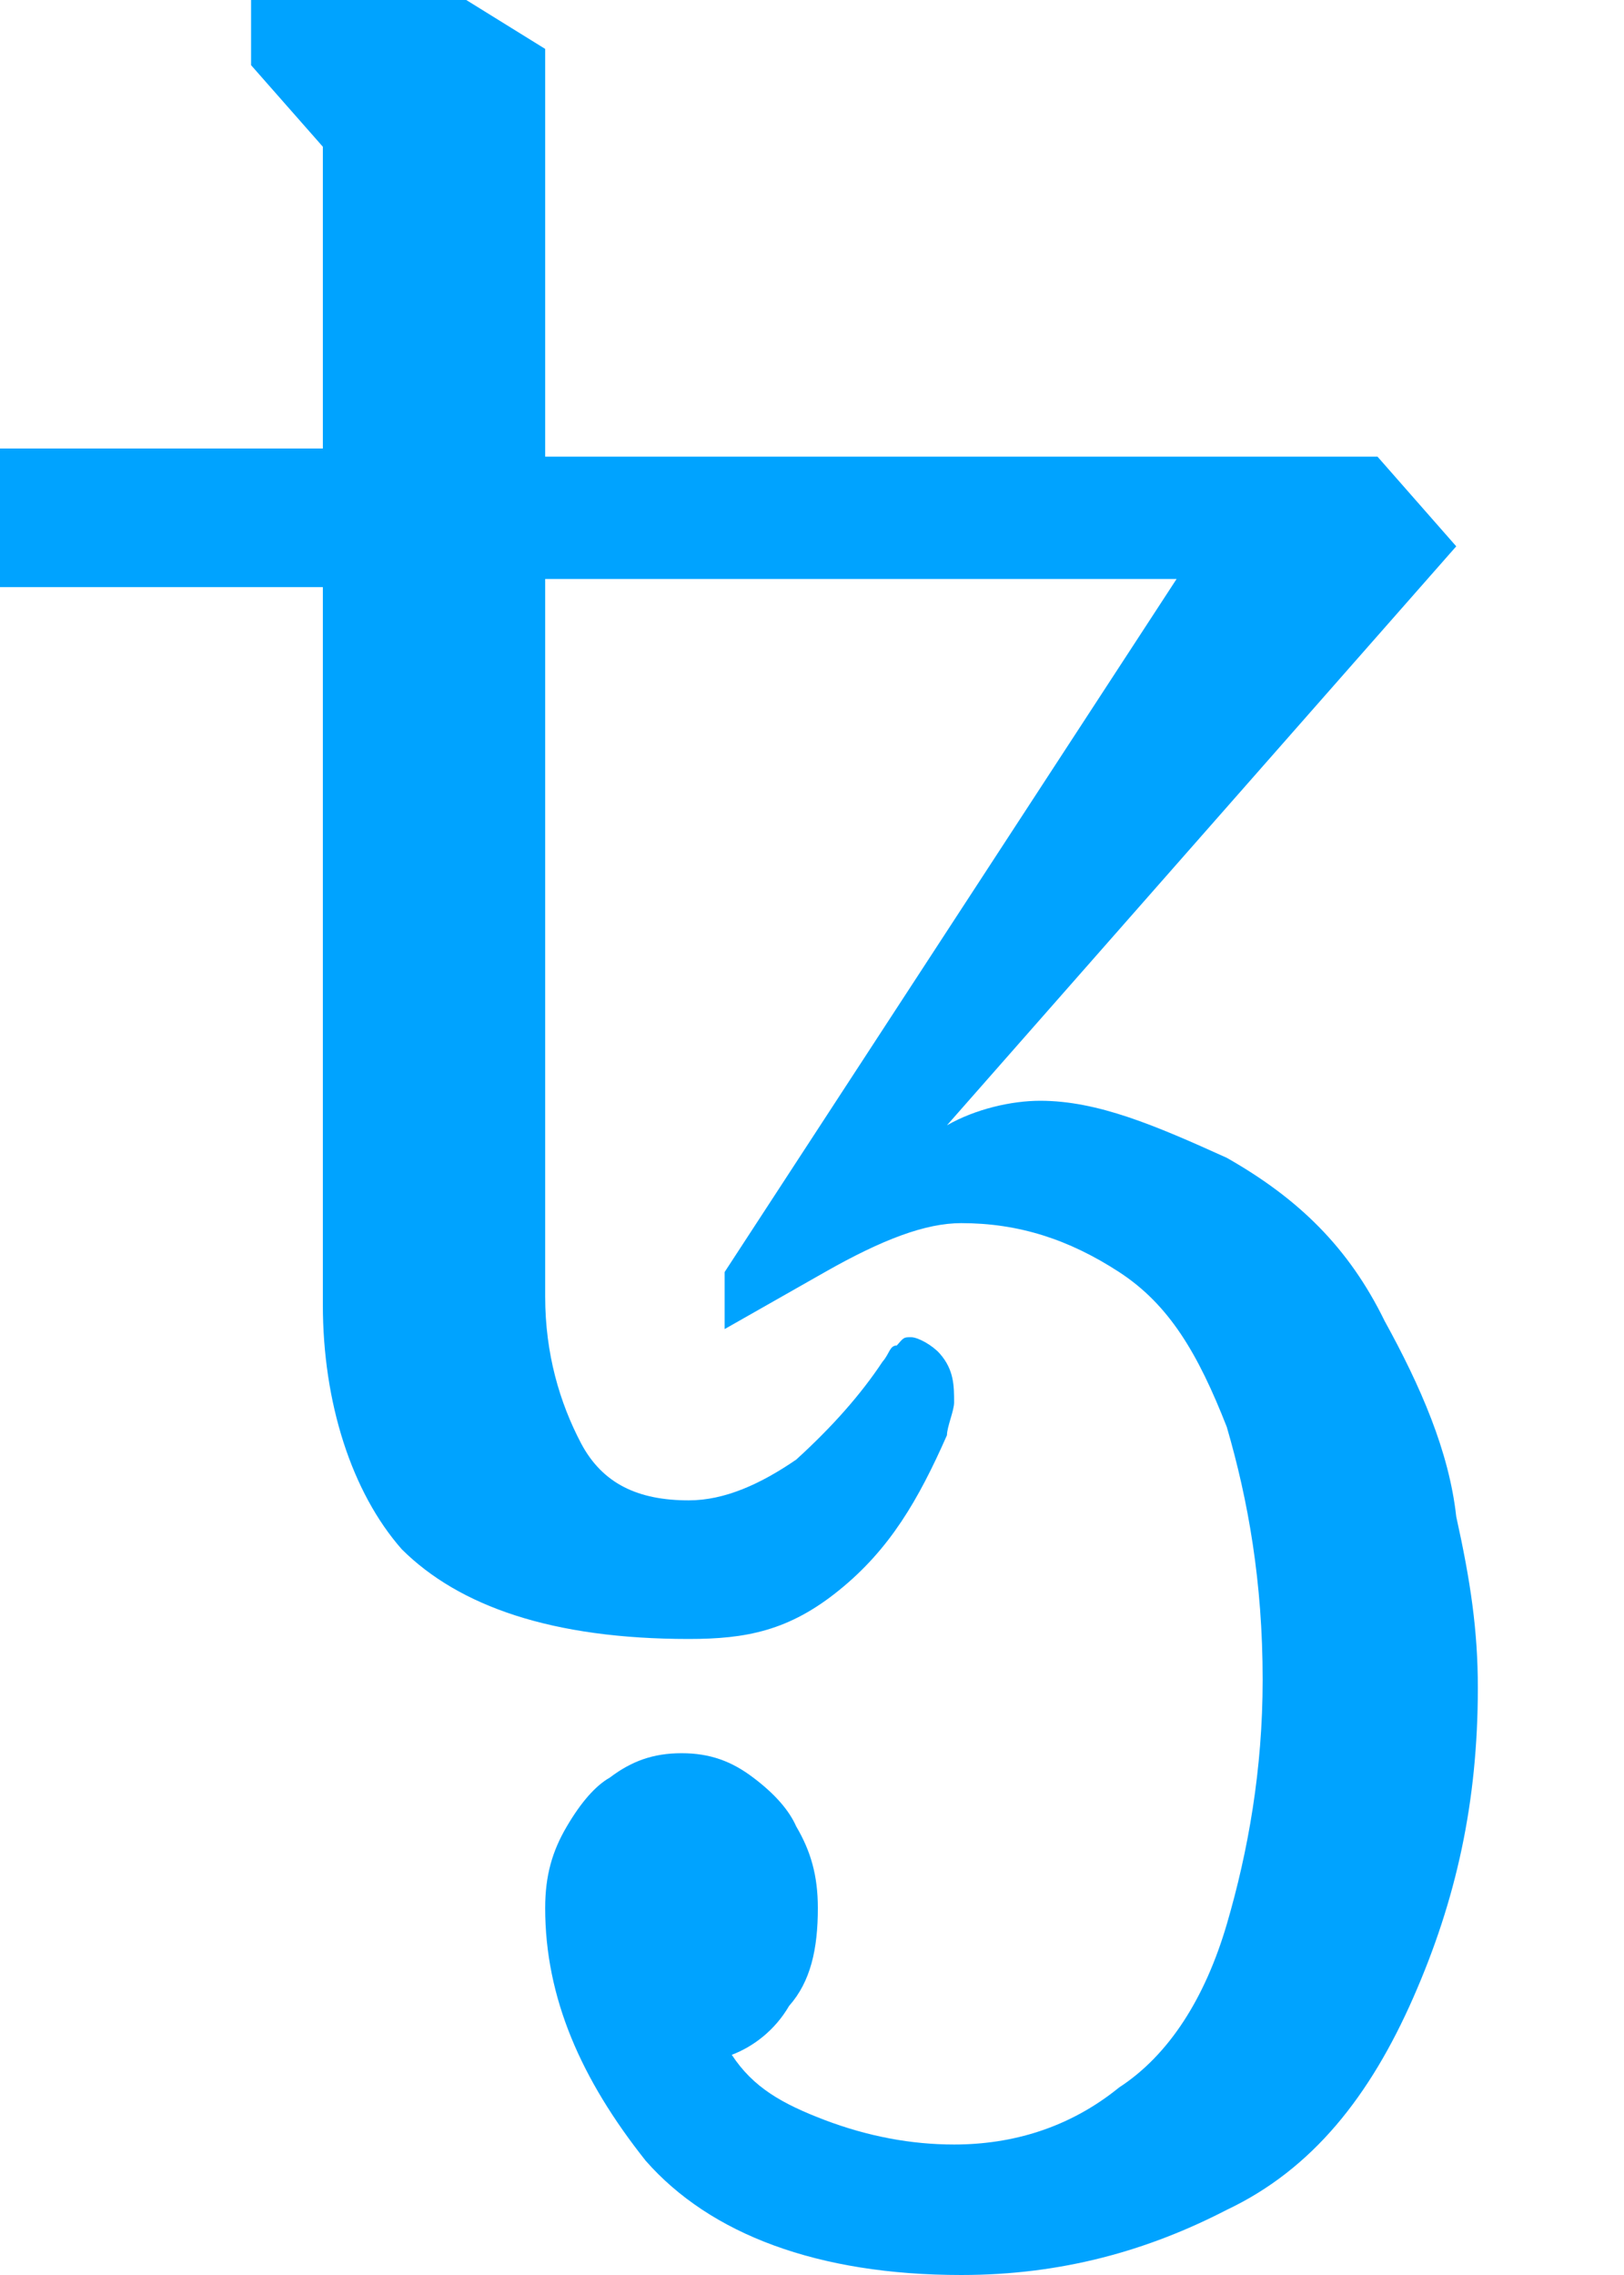 <svg width="10" height="14" viewBox="0 0 10 14" fill="none" xmlns="http://www.w3.org/2000/svg">
<path d="M5.919 14C5.036 14 4.373 13.749 3.976 13.297C3.578 12.796 3.357 12.294 3.357 11.742C3.357 11.541 3.401 11.391 3.49 11.24C3.578 11.09 3.667 10.989 3.755 10.939C3.887 10.839 4.02 10.789 4.197 10.789C4.373 10.789 4.506 10.839 4.638 10.939C4.771 11.039 4.859 11.14 4.903 11.24C4.992 11.391 5.036 11.541 5.036 11.742C5.036 11.993 4.992 12.194 4.859 12.344C4.771 12.495 4.638 12.595 4.506 12.645C4.638 12.846 4.815 12.946 5.08 13.047C5.345 13.147 5.61 13.197 5.875 13.197C6.229 13.197 6.582 13.097 6.891 12.846C7.2 12.645 7.421 12.294 7.554 11.842C7.686 11.391 7.775 10.889 7.775 10.337C7.775 9.735 7.686 9.233 7.554 8.781C7.377 8.33 7.2 8.029 6.891 7.828C6.582 7.627 6.273 7.527 5.919 7.527C5.699 7.527 5.434 7.627 5.08 7.828L4.462 8.179V7.828L7.245 3.563H3.357V7.979C3.357 8.33 3.446 8.631 3.578 8.882C3.711 9.133 3.932 9.233 4.241 9.233C4.462 9.233 4.683 9.133 4.903 8.982C5.124 8.781 5.301 8.581 5.434 8.38C5.478 8.33 5.478 8.28 5.522 8.28C5.566 8.229 5.566 8.229 5.61 8.229C5.654 8.229 5.743 8.28 5.787 8.33C5.875 8.43 5.875 8.53 5.875 8.631C5.875 8.681 5.831 8.781 5.831 8.832C5.654 9.233 5.478 9.534 5.168 9.785C4.859 10.036 4.594 10.086 4.241 10.086C3.401 10.086 2.827 9.885 2.474 9.534C2.165 9.183 1.988 8.631 1.988 8.029V3.613H0V2.76H1.988V0.903L1.546 0.401V0H2.871L3.357 0.301V2.81H8.482L8.967 3.362L5.831 6.925C6.008 6.824 6.229 6.774 6.405 6.774C6.759 6.774 7.112 6.925 7.554 7.125C7.996 7.376 8.305 7.677 8.526 8.129C8.747 8.53 8.923 8.932 8.967 9.333C9.056 9.735 9.1 10.036 9.1 10.387C9.1 11.09 8.967 11.692 8.702 12.294C8.437 12.896 8.084 13.348 7.554 13.599C7.068 13.85 6.538 14 5.919 14Z" fill="#00A3FF"/>
</svg>
